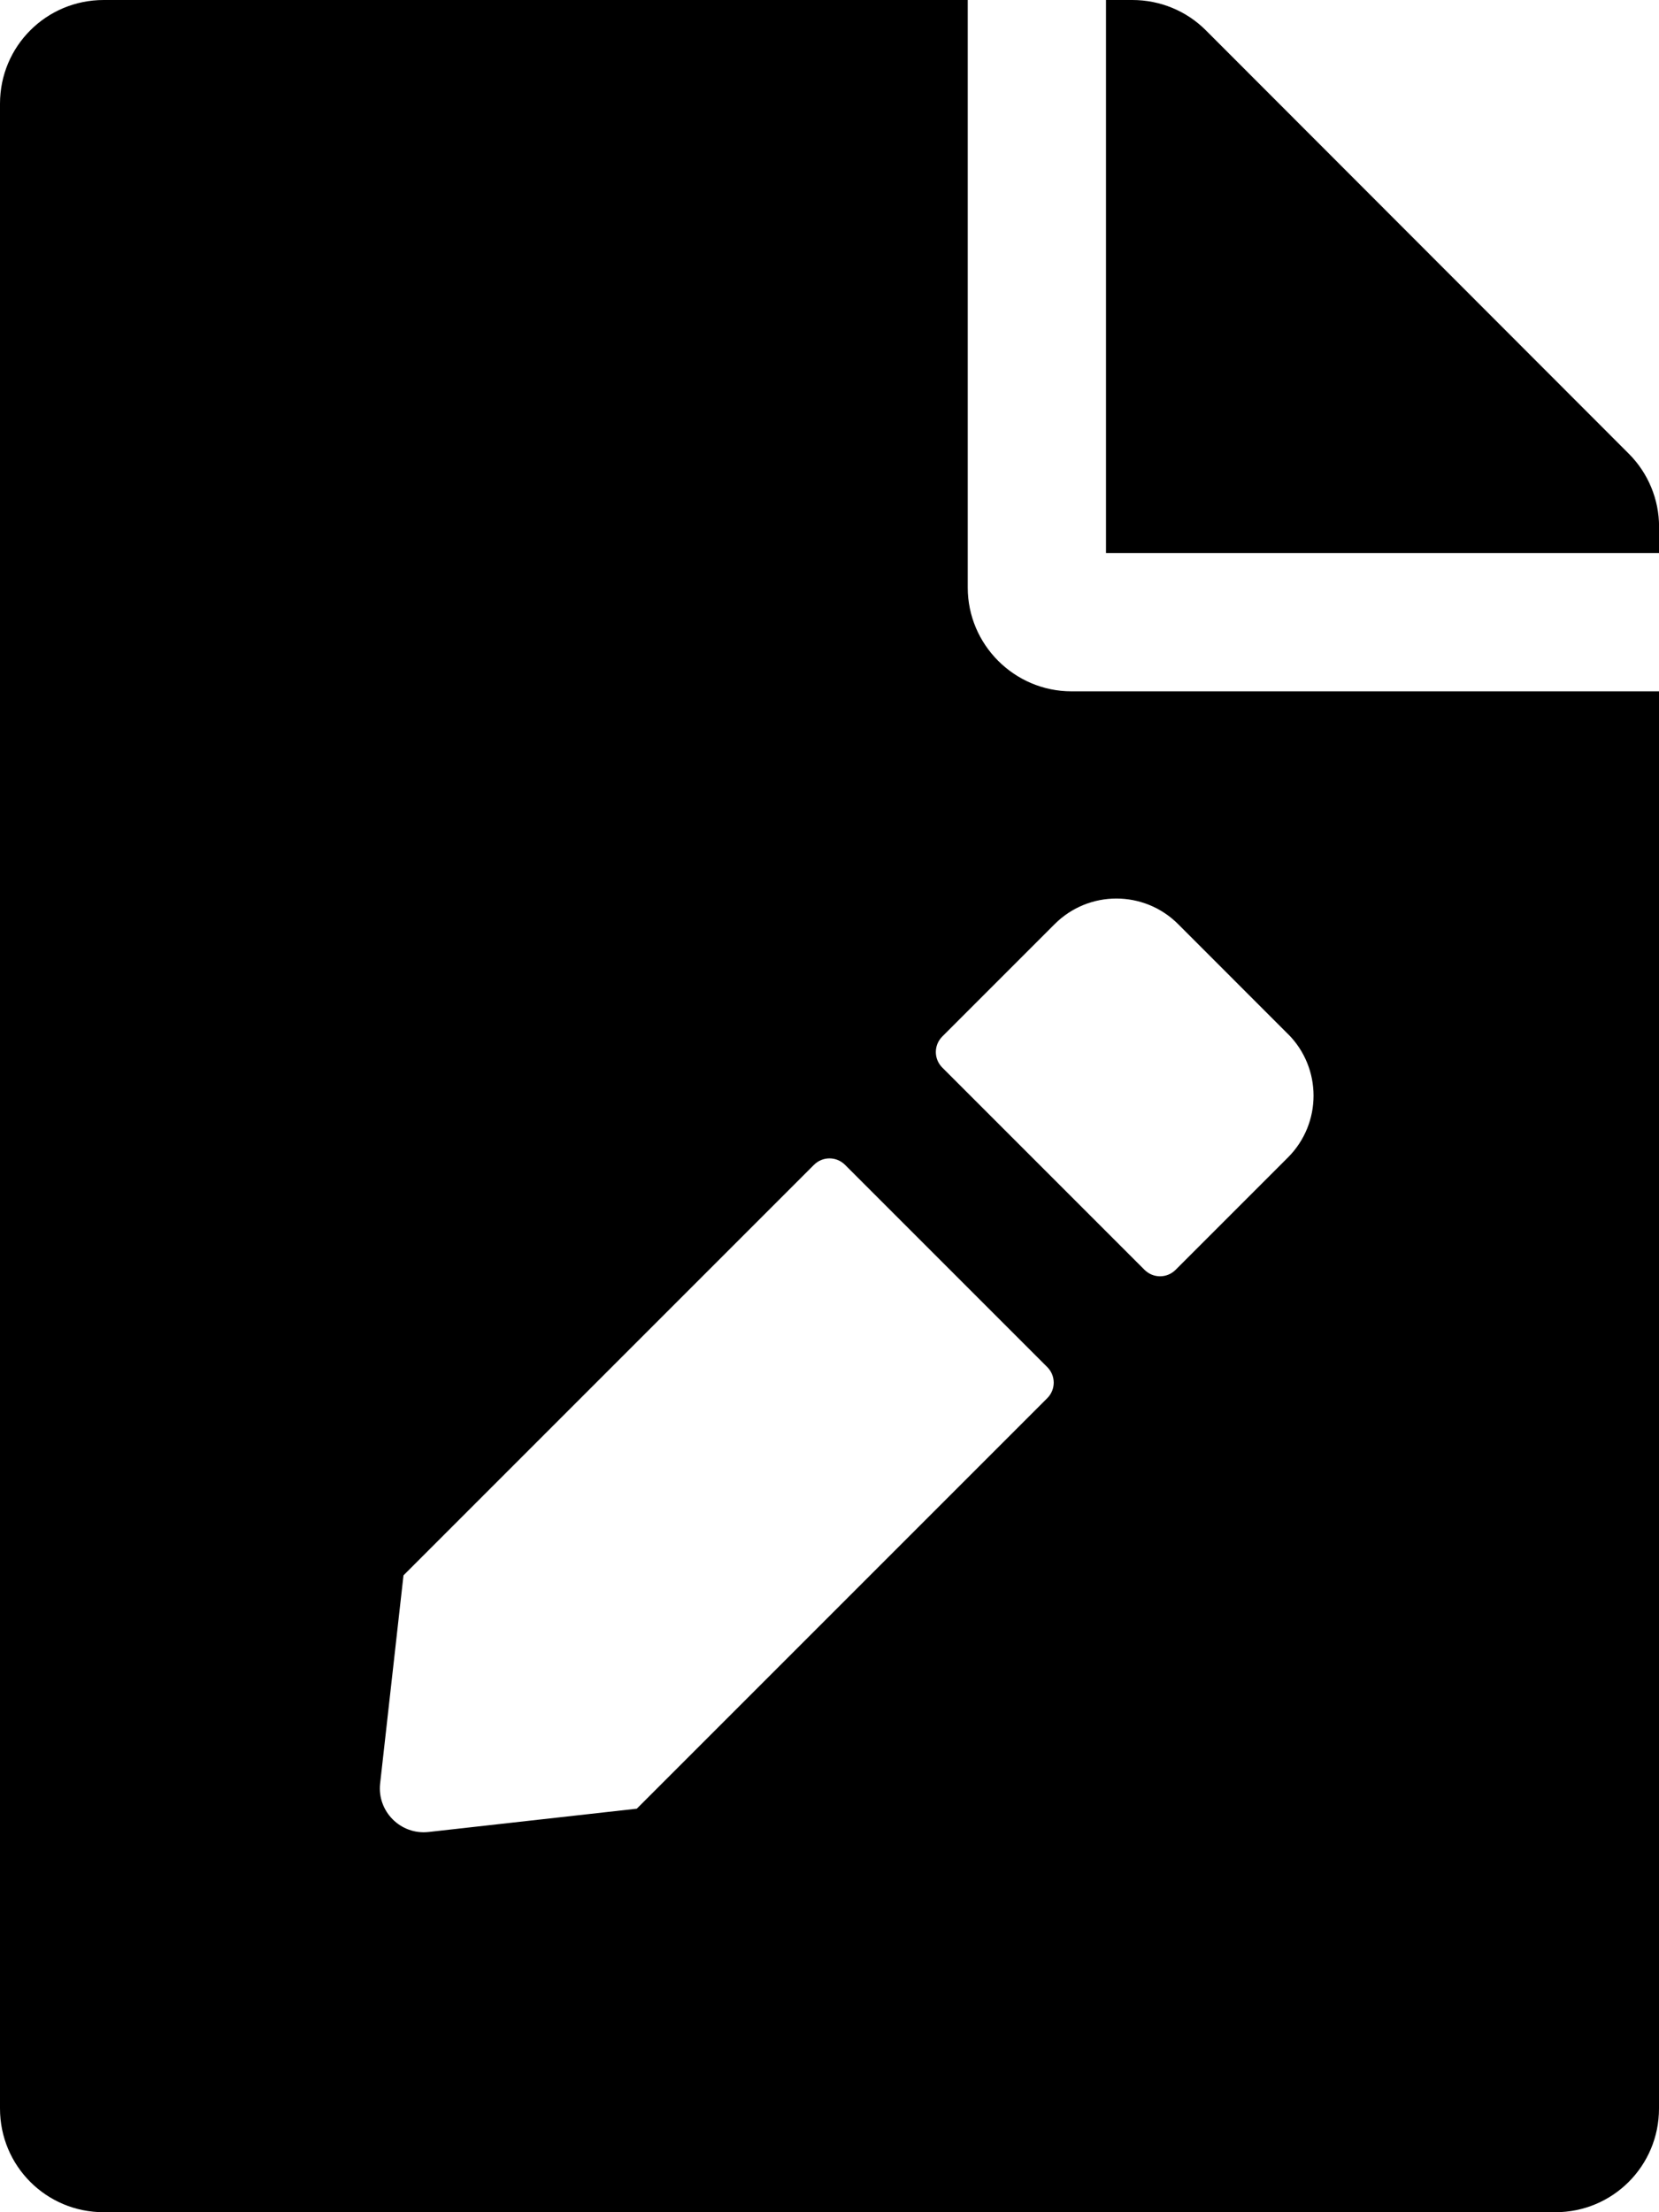 <!-- Generated by IcoMoon.io -->
<svg version="1.1" xmlns="http://www.w3.org/2000/svg" width="24" height="32" viewBox="0 0 24 32">
<title>file-edit-solid</title>
<path d="M24 7.619v0.381h-8v-8h0.381c0.4 0 0.781 0.156 1.063 0.438l6.119 6.125c0.281 0.281 0.438 0.662 0.438 1.056zM15.5 10h8.5v20.5c0 0.831-0.669 1.5-1.5 1.5h-21c-0.831 0-1.5-0.669-1.5-1.5v-29c0-0.831 0.669-1.5 1.5-1.5h12.5v8.5c0 0.825 0.675 1.5 1.5 1.5zM11.775 16.85l-5.938 5.938-0.338 3.012c-0.044 0.4 0.294 0.744 0.7 0.7l3.013-0.337 5.938-5.938c0.125-0.125 0.125-0.325 0-0.45l-2.925-2.925c-0.125-0.125-0.325-0.125-0.45 0zM18.631 14.956l-1.587-1.588c-0.494-0.494-1.294-0.494-1.787 0l-1.625 1.625c-0.125 0.125-0.125 0.325 0 0.45l2.925 2.925c0.125 0.125 0.325 0.125 0.45 0l1.625-1.625c0.494-0.494 0.494-1.294 0-1.787z"></path>
</svg>

